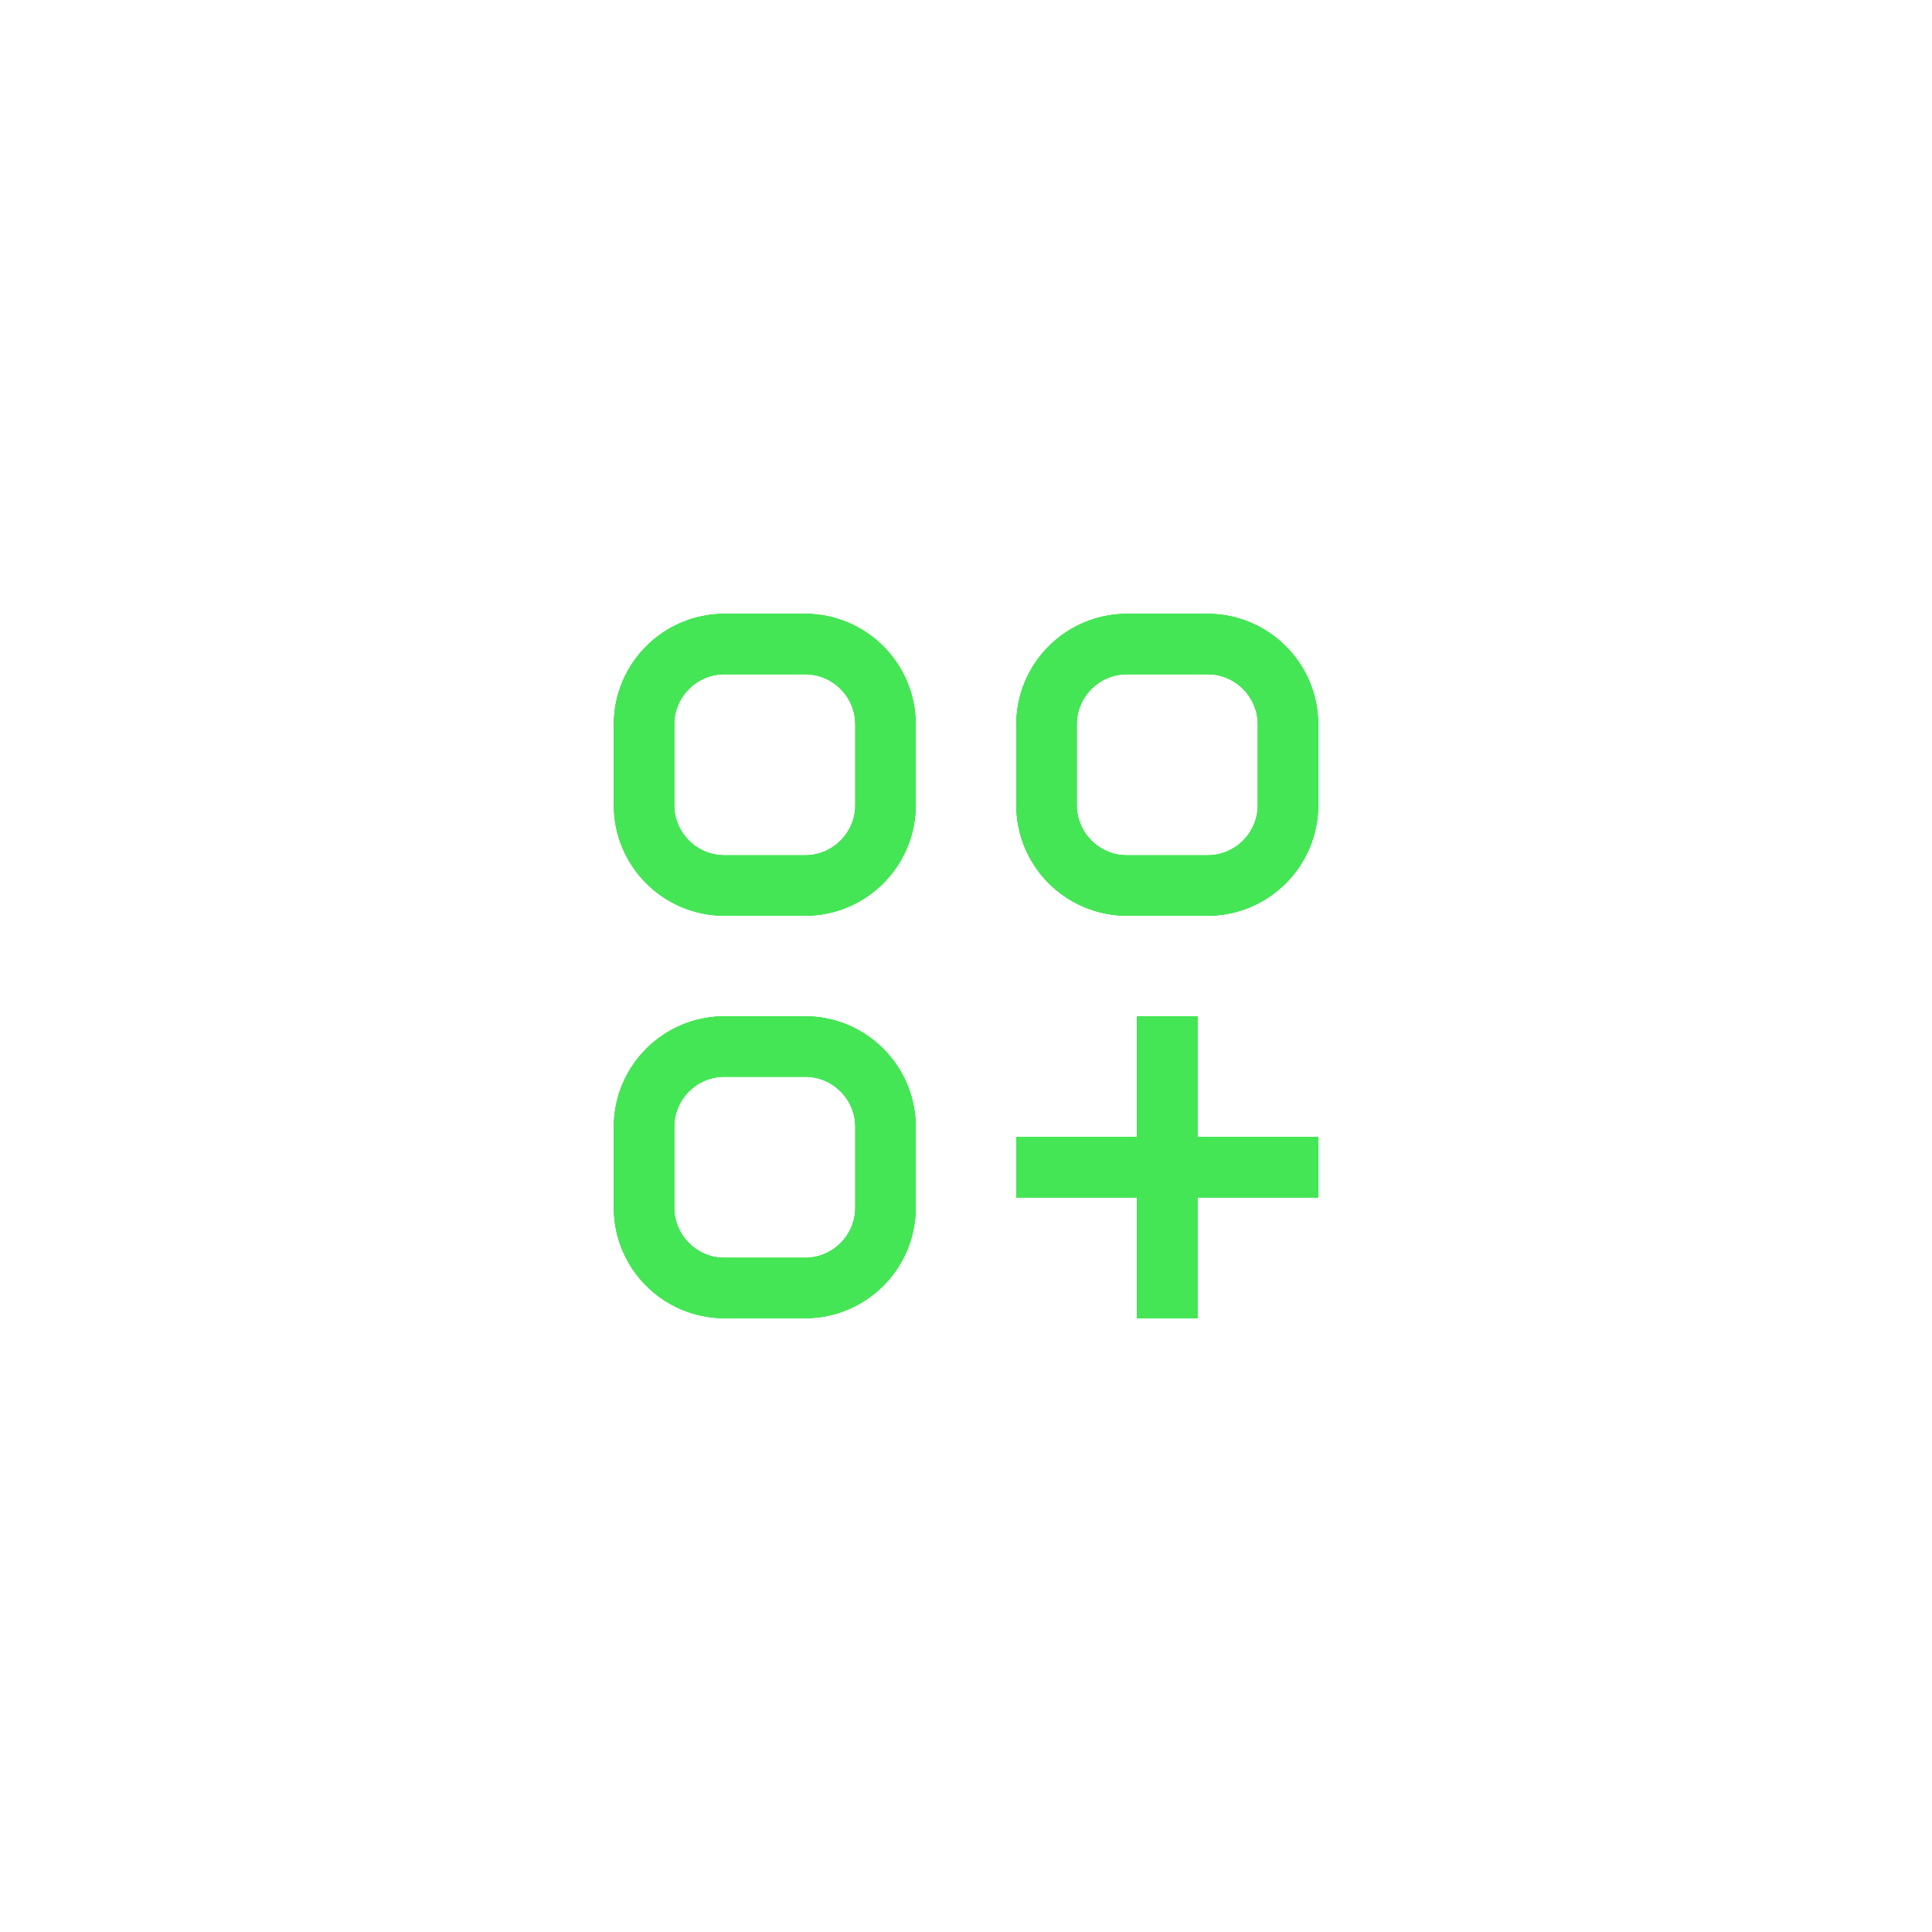 <svg width="64" height="64" viewBox="0 0 64 64" fill="none" xmlns="http://www.w3.org/2000/svg">
<path d="M38.667 34.667V42.667M34.667 38.667H42.667M24 29.334H26.667C28.14 29.334 29.334 28.14 29.334 26.667V24.001C29.334 22.528 28.14 21.334 26.667 21.334H24C22.527 21.334 21.334 22.528 21.334 24.001V26.667C21.334 28.14 22.527 29.334 24 29.334ZM37.334 29.334H40C41.473 29.334 42.667 28.14 42.667 26.667V24.001C42.667 22.528 41.473 21.334 40 21.334H37.334C35.861 21.334 34.667 22.528 34.667 24.001V26.667C34.667 28.14 35.861 29.334 37.334 29.334ZM24 42.667H26.667C28.14 42.667 29.334 41.473 29.334 40.001V37.334C29.334 35.861 28.14 34.667 26.667 34.667H24C22.527 34.667 21.334 35.861 21.334 37.334V40.001C21.334 41.473 22.527 42.667 24 42.667Z" stroke="#16D629" stroke-width="2" stroke-linecap="square" stroke-linejoin="round"/>
<path d="M38.667 34.667V42.667M34.667 38.667H42.667M24 29.334H26.667C28.14 29.334 29.334 28.14 29.334 26.667V24.001C29.334 22.528 28.14 21.334 26.667 21.334H24C22.527 21.334 21.334 22.528 21.334 24.001V26.667C21.334 28.14 22.527 29.334 24 29.334ZM37.334 29.334H40C41.473 29.334 42.667 28.14 42.667 26.667V24.001C42.667 22.528 41.473 21.334 40 21.334H37.334C35.861 21.334 34.667 22.528 34.667 24.001V26.667C34.667 28.14 35.861 29.334 37.334 29.334ZM24 42.667H26.667C28.14 42.667 29.334 41.473 29.334 40.001V37.334C29.334 35.861 28.14 34.667 26.667 34.667H24C22.527 34.667 21.334 35.861 21.334 37.334V40.001C21.334 41.473 22.527 42.667 24 42.667Z" stroke="#2EDB43" stroke-width="2" stroke-linecap="square" stroke-linejoin="round"/>
<path d="M38.667 34.667V42.667M34.667 38.667H42.667M24 29.334H26.667C28.14 29.334 29.334 28.14 29.334 26.667V24.001C29.334 22.528 28.14 21.334 26.667 21.334H24C22.527 21.334 21.334 22.528 21.334 24.001V26.667C21.334 28.14 22.527 29.334 24 29.334ZM37.334 29.334H40C41.473 29.334 42.667 28.14 42.667 26.667V24.001C42.667 22.528 41.473 21.334 40 21.334H37.334C35.861 21.334 34.667 22.528 34.667 24.001V26.667C34.667 28.14 35.861 29.334 37.334 29.334ZM24 42.667H26.667C28.14 42.667 29.334 41.473 29.334 40.001V37.334C29.334 35.861 28.14 34.667 26.667 34.667H24C22.527 34.667 21.334 35.861 21.334 37.334V40.001C21.334 41.473 22.527 42.667 24 42.667Z" stroke="#45E655" stroke-width="2" stroke-linecap="square" stroke-linejoin="round"/>
</svg>
